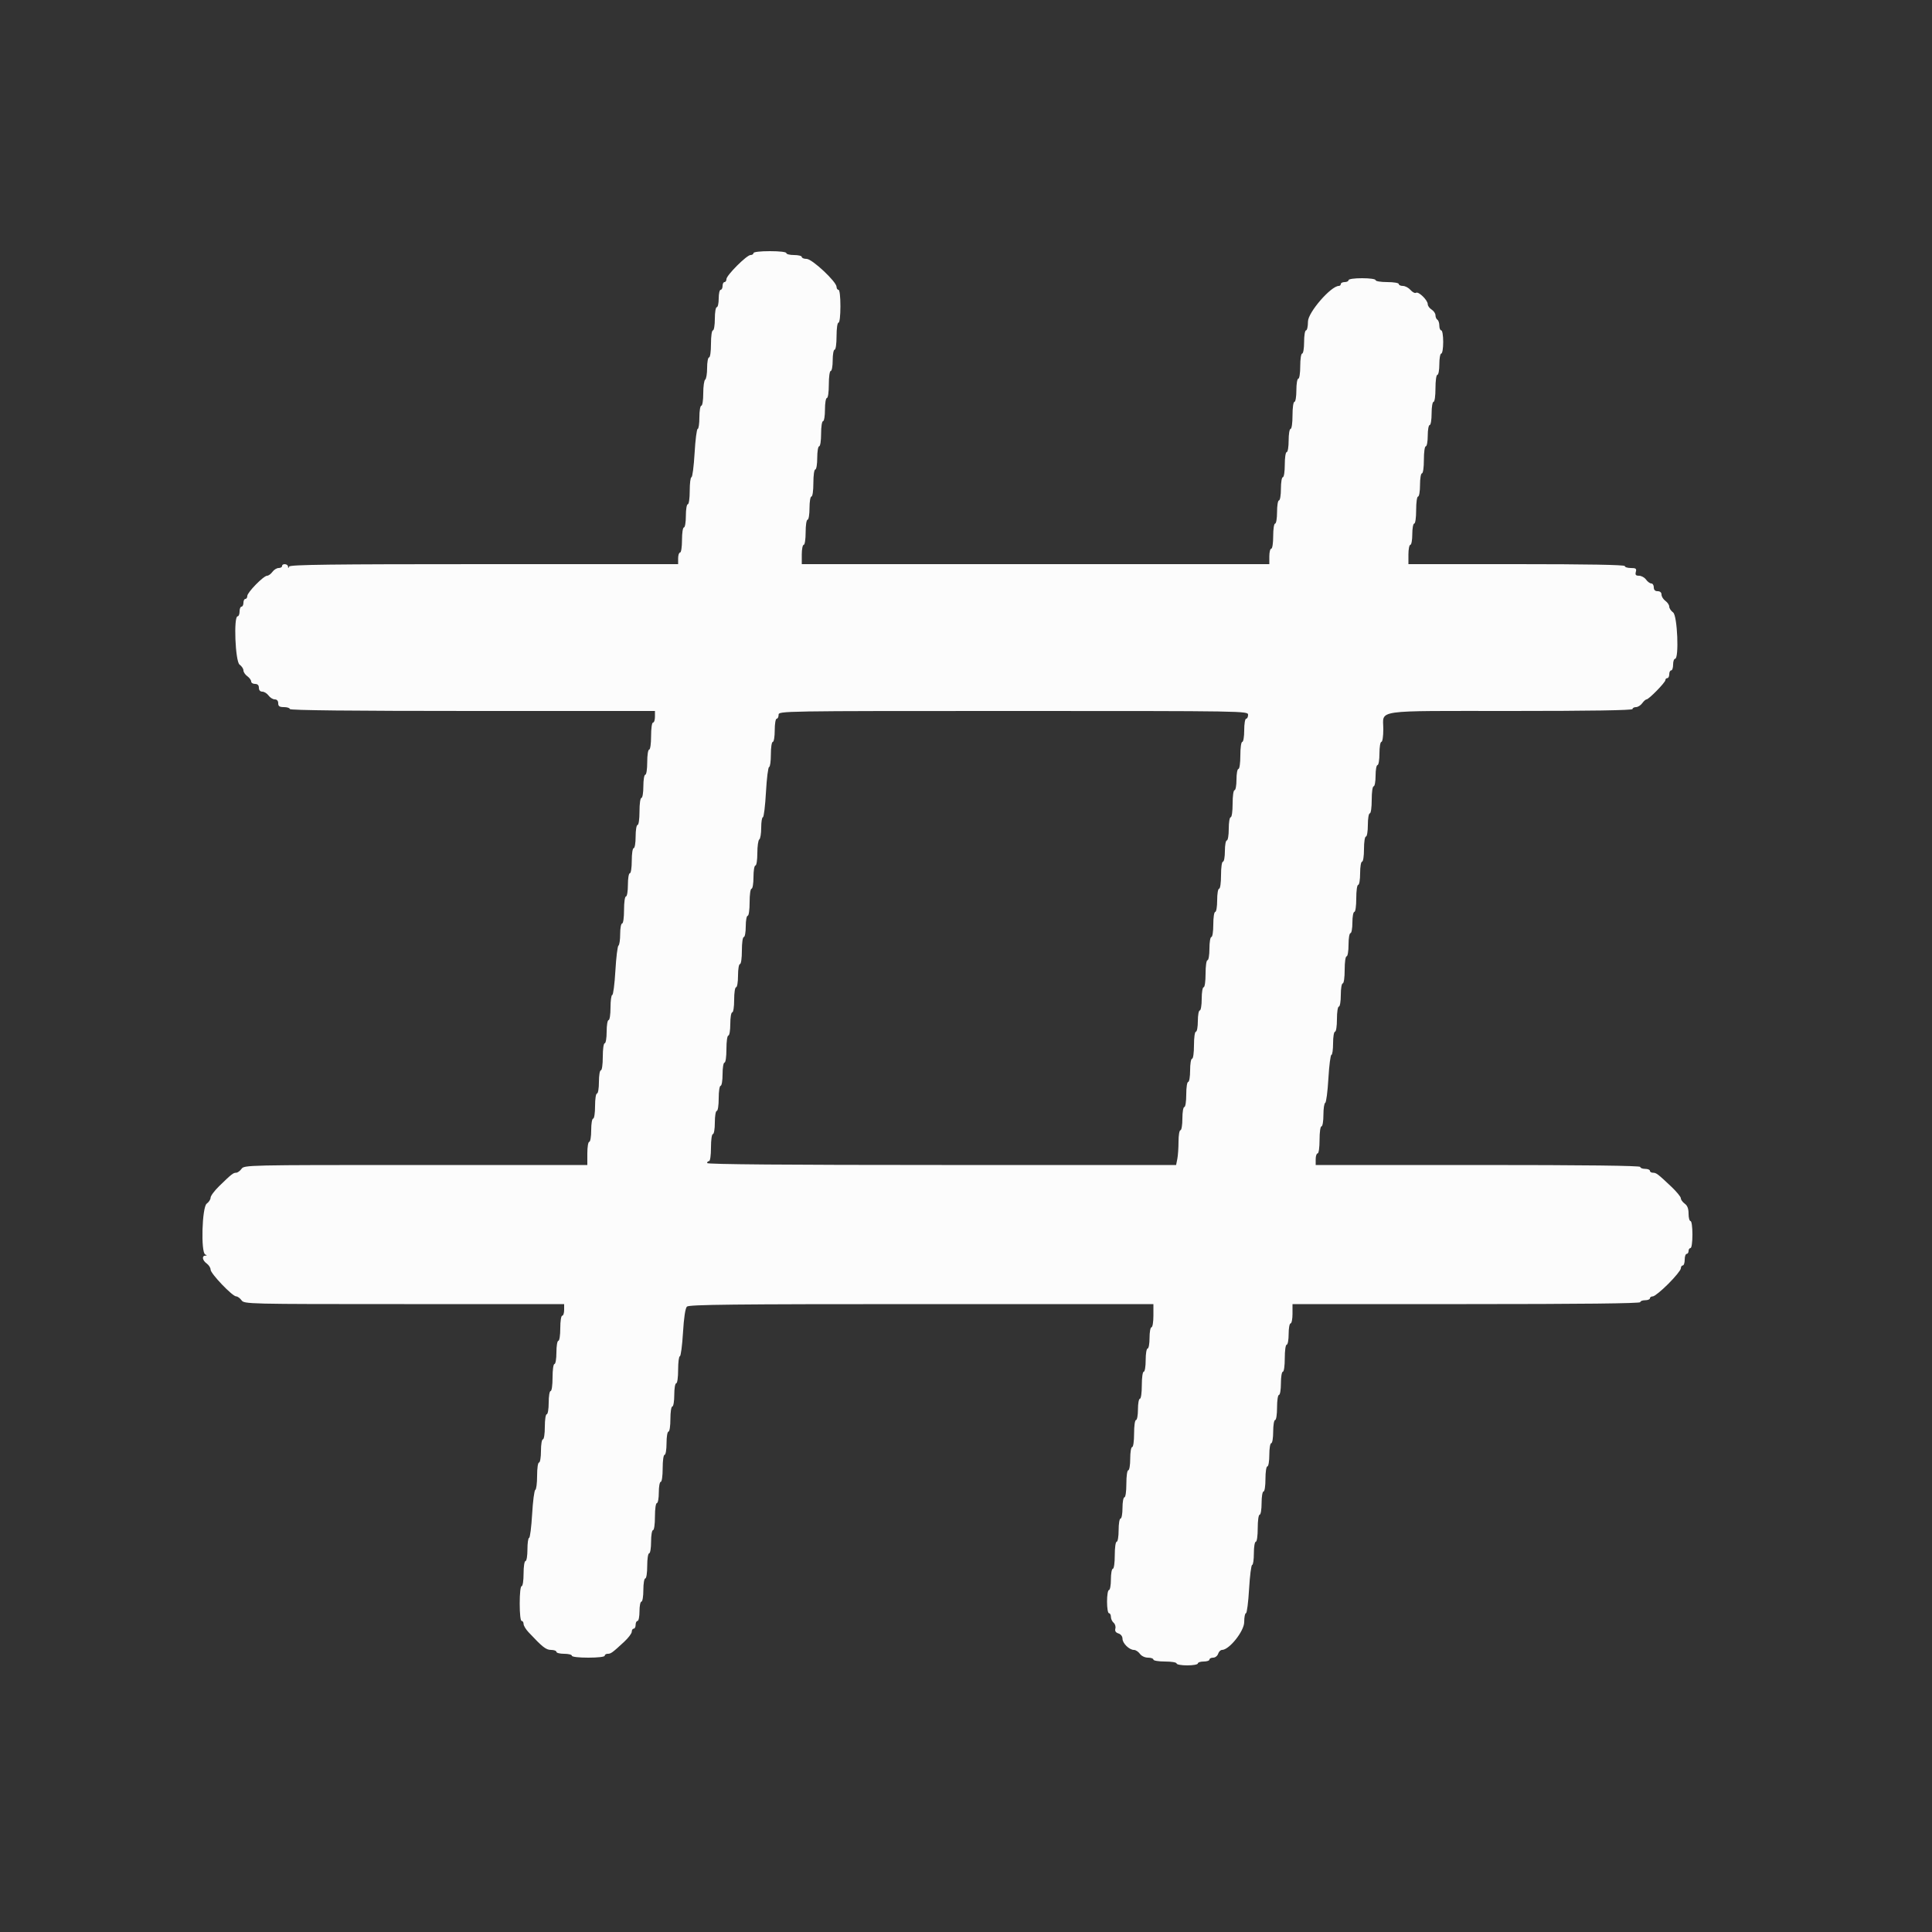 <svg id="svg" xmlns="http://www.w3.org/2000/svg" xmlns:xlink="http://www.w3.org/1999/xlink" width="400" height="400" viewBox="0, 0, 400,400" version="1.1"><rect x="0" y="0" width="400" height="400" fill="#333333" stroke="none"/><g id="svgg"><path id="path0" d="M156.000 52.400 C 156.000 52.620,155.726 52.800,155.391 52.800 C 154.599 52.800,150.400 56.999,150.400 57.791 C 150.400 58.126,150.220 58.400,150.000 58.400 C 149.780 58.400,149.600 58.760,149.600 59.200 C 149.600 59.640,149.420 60.000,149.200 60.000 C 148.980 60.000,148.800 60.810,148.800 61.800 C 148.800 62.790,148.620 63.600,148.400 63.600 C 148.178 63.600,148.000 64.667,148.000 66.000 C 148.000 67.333,147.822 68.400,147.600 68.400 C 147.371 68.400,147.200 69.600,147.200 71.200 C 147.200 72.800,147.029 74.000,146.800 74.000 C 146.580 74.000,146.400 74.979,146.400 76.176 C 146.400 77.373,146.220 78.464,146.000 78.600 C 145.780 78.736,145.600 80.007,145.600 81.424 C 145.600 82.875,145.425 84.000,145.200 84.000 C 144.978 84.000,144.800 85.067,144.800 86.400 C 144.800 87.720,144.642 88.800,144.448 88.800 C 144.255 88.800,143.966 91.050,143.808 93.800 C 143.649 96.550,143.358 98.800,143.160 98.800 C 142.962 98.800,142.800 100.060,142.800 101.600 C 142.800 103.200,142.629 104.400,142.400 104.400 C 142.178 104.400,142.000 105.467,142.000 106.800 C 142.000 108.133,141.822 109.200,141.600 109.200 C 141.374 109.200,141.200 110.333,141.200 111.800 C 141.200 113.267,141.026 114.400,140.800 114.400 C 140.580 114.400,140.400 114.940,140.400 115.600 L 140.400 116.800 100.233 116.800 C 68.474 116.800,60.024 116.905,59.865 117.300 C 59.704 117.700,59.657 117.700,59.632 117.300 C 59.594 116.711,58.400 116.614,58.400 117.200 C 58.400 117.420,58.080 117.600,57.688 117.600 C 57.297 117.600,56.717 117.960,56.400 118.400 C 56.083 118.840,55.588 119.200,55.301 119.200 C 54.573 119.200,51.200 122.645,51.200 123.389 C 51.200 123.725,51.020 124.000,50.800 124.000 C 50.580 124.000,50.400 124.360,50.400 124.800 C 50.400 125.240,50.220 125.600,50.000 125.600 C 49.780 125.600,49.600 126.050,49.600 126.600 C 49.600 127.150,49.420 127.600,49.200 127.600 C 48.335 127.600,48.709 136.958,49.600 137.600 C 50.040 137.917,50.400 138.457,50.400 138.800 C 50.400 139.143,50.760 139.683,51.200 140.000 C 51.640 140.317,52.000 140.807,52.000 141.088 C 52.000 141.370,52.360 141.600,52.800 141.600 C 53.333 141.600,53.600 141.867,53.600 142.400 C 53.600 142.900,53.867 143.200,54.312 143.200 C 54.703 143.200,55.283 143.560,55.600 144.000 C 55.917 144.440,56.497 144.800,56.888 144.800 C 57.333 144.800,57.600 145.100,57.600 145.600 C 57.600 146.222,57.867 146.400,58.800 146.400 C 59.460 146.400,60.000 146.580,60.000 146.800 C 60.000 147.064,72.867 147.200,97.800 147.200 L 135.600 147.200 135.600 148.400 C 135.600 149.060,135.420 149.600,135.200 149.600 C 134.971 149.600,134.800 150.800,134.800 152.400 C 134.800 154.000,134.629 155.200,134.400 155.200 C 134.174 155.200,134.000 156.333,134.000 157.800 C 134.000 159.267,133.826 160.400,133.600 160.400 C 133.378 160.400,133.200 161.467,133.200 162.800 C 133.200 164.133,133.022 165.200,132.800 165.200 C 132.571 165.200,132.400 166.400,132.400 168.000 C 132.400 169.600,132.229 170.800,132.000 170.800 C 131.778 170.800,131.600 171.867,131.600 173.200 C 131.600 174.533,131.422 175.600,131.200 175.600 C 130.974 175.600,130.800 176.733,130.800 178.200 C 130.800 179.667,130.626 180.800,130.400 180.800 C 130.178 180.800,130.000 181.867,130.000 183.200 C 130.000 184.533,129.822 185.600,129.600 185.600 C 129.371 185.600,129.200 186.800,129.200 188.400 C 129.200 190.000,129.029 191.200,128.800 191.200 C 128.580 191.200,128.400 192.179,128.400 193.376 C 128.400 194.573,128.242 195.651,128.048 195.770 C 127.855 195.890,127.567 198.240,127.408 200.994 C 127.249 203.747,126.958 206.000,126.760 206.000 C 126.562 206.000,126.400 207.170,126.400 208.600 C 126.400 210.067,126.226 211.200,126.000 211.200 C 125.778 211.200,125.600 212.267,125.600 213.600 C 125.600 214.933,125.422 216.000,125.200 216.000 C 124.971 216.000,124.800 217.200,124.800 218.800 C 124.800 220.400,124.629 221.600,124.400 221.600 C 124.178 221.600,124.000 222.667,124.000 224.000 C 124.000 225.333,123.822 226.400,123.600 226.400 C 123.374 226.400,123.200 227.533,123.200 229.000 C 123.200 230.467,123.026 231.600,122.800 231.600 C 122.578 231.600,122.400 232.667,122.400 234.000 C 122.400 235.333,122.222 236.400,122.000 236.400 C 121.778 236.400,121.600 237.467,121.600 238.800 L 121.600 241.200 86.088 241.200 C 51.035 241.200,50.569 241.210,50.000 242.000 C 49.683 242.440,49.186 242.800,48.895 242.800 C 48.296 242.800,47.919 243.096,45.399 245.553 C 44.409 246.517,43.600 247.602,43.600 247.964 C 43.600 248.327,43.240 248.883,42.800 249.200 C 41.821 249.906,41.552 259.353,42.500 259.735 C 42.900 259.896,42.900 259.943,42.500 259.968 C 41.733 260.017,41.906 260.956,42.800 261.600 C 43.240 261.917,43.600 262.487,43.600 262.866 C 43.600 263.678,48.113 268.400,48.890 268.400 C 49.183 268.400,49.683 268.760,50.000 269.200 C 50.569 269.989,51.035 270.000,83.688 270.000 L 116.800 270.000 116.800 271.200 C 116.800 271.860,116.620 272.400,116.400 272.400 C 116.174 272.400,116.000 273.533,116.000 275.000 C 116.000 276.467,115.826 277.600,115.600 277.600 C 115.378 277.600,115.200 278.667,115.200 280.000 C 115.200 281.333,115.022 282.400,114.800 282.400 C 114.571 282.400,114.400 283.600,114.400 285.200 C 114.400 286.800,114.229 288.000,114.000 288.000 C 113.778 288.000,113.600 289.067,113.600 290.400 C 113.600 291.733,113.422 292.800,113.200 292.800 C 112.974 292.800,112.800 293.933,112.800 295.400 C 112.800 296.867,112.626 298.000,112.400 298.000 C 112.178 298.000,112.000 299.067,112.000 300.400 C 112.000 301.733,111.822 302.800,111.600 302.800 C 111.372 302.800,111.200 303.989,111.200 305.567 C 111.200 307.088,111.032 308.393,110.827 308.467 C 110.622 308.540,110.327 310.805,110.171 313.500 C 110.014 316.195,109.732 318.400,109.543 318.400 C 109.355 318.400,109.200 319.480,109.200 320.800 C 109.200 322.133,109.022 323.200,108.800 323.200 C 108.574 323.200,108.400 324.333,108.400 325.800 C 108.400 327.267,108.226 328.400,108.000 328.400 C 107.763 328.400,107.600 329.867,107.600 332.000 C 107.600 334.133,107.763 335.600,108.000 335.600 C 108.220 335.600,108.400 335.878,108.400 336.218 C 108.400 336.558,108.856 337.323,109.413 337.918 C 112.328 341.032,113.046 341.596,114.100 341.598 C 114.705 341.599,115.200 341.780,115.200 342.000 C 115.200 342.220,115.920 342.400,116.800 342.400 C 117.680 342.400,118.400 342.580,118.400 342.800 C 118.400 343.035,119.800 343.200,121.800 343.200 C 123.800 343.200,125.200 343.035,125.200 342.800 C 125.200 342.580,125.478 342.400,125.817 342.400 C 126.480 342.400,126.779 342.183,129.213 339.931 C 130.086 339.124,130.800 338.179,130.800 337.831 C 130.800 337.484,130.980 337.200,131.200 337.200 C 131.420 337.200,131.600 336.840,131.600 336.400 C 131.600 335.960,131.780 335.600,132.000 335.600 C 132.220 335.600,132.400 334.700,132.400 333.600 C 132.400 332.500,132.580 331.600,132.800 331.600 C 133.022 331.600,133.200 330.533,133.200 329.200 C 133.200 327.867,133.378 326.800,133.600 326.800 C 133.826 326.800,134.000 325.667,134.000 324.200 C 134.000 322.733,134.174 321.600,134.400 321.600 C 134.622 321.600,134.800 320.533,134.800 319.200 C 134.800 317.867,134.978 316.800,135.200 316.800 C 135.429 316.800,135.600 315.600,135.600 314.000 C 135.600 312.400,135.771 311.200,136.000 311.200 C 136.220 311.200,136.400 310.210,136.400 309.000 C 136.400 307.790,136.580 306.800,136.800 306.800 C 137.029 306.800,137.200 305.600,137.200 304.000 C 137.200 302.400,137.371 301.200,137.600 301.200 C 137.822 301.200,138.000 300.133,138.000 298.800 C 138.000 297.467,138.178 296.400,138.400 296.400 C 138.626 296.400,138.800 295.267,138.800 293.800 C 138.800 292.333,138.974 291.200,139.200 291.200 C 139.422 291.200,139.600 290.133,139.600 288.800 C 139.600 287.467,139.778 286.400,140.000 286.400 C 140.229 286.400,140.400 285.200,140.400 283.600 C 140.400 282.060,140.560 280.800,140.756 280.800 C 140.951 280.800,141.243 278.605,141.405 275.923 C 141.593 272.794,141.885 270.858,142.220 270.523 C 142.645 270.098,151.775 270.000,190.771 270.000 L 238.800 270.000 238.800 272.400 C 238.800 273.733,238.622 274.800,238.400 274.800 C 238.180 274.800,238.000 275.790,238.000 277.000 C 238.000 278.210,237.820 279.200,237.600 279.200 C 237.378 279.200,237.200 280.267,237.200 281.600 C 237.200 282.933,237.022 284.000,236.800 284.000 C 236.571 284.000,236.400 285.200,236.400 286.800 C 236.400 288.400,236.229 289.600,236.000 289.600 C 235.780 289.600,235.600 290.590,235.600 291.800 C 235.600 293.010,235.420 294.000,235.200 294.000 C 234.971 294.000,234.800 295.200,234.800 296.800 C 234.800 298.400,234.629 299.600,234.400 299.600 C 234.178 299.600,234.000 300.667,234.000 302.000 C 234.000 303.333,233.822 304.400,233.600 304.400 C 233.371 304.400,233.200 305.600,233.200 307.200 C 233.200 308.800,233.029 310.000,232.800 310.000 C 232.580 310.000,232.400 310.990,232.400 312.200 C 232.400 313.410,232.220 314.400,232.000 314.400 C 231.778 314.400,231.600 315.467,231.600 316.800 C 231.600 318.133,231.422 319.200,231.200 319.200 C 230.971 319.200,230.800 320.400,230.800 322.000 C 230.800 323.600,230.629 324.800,230.400 324.800 C 230.180 324.800,230.000 325.790,230.000 327.000 C 230.000 328.210,229.820 329.200,229.600 329.200 C 229.378 329.200,229.200 330.267,229.200 331.600 C 229.200 332.933,229.378 334.000,229.600 334.000 C 229.820 334.000,230.000 334.338,230.000 334.751 C 230.000 335.164,230.251 335.711,230.559 335.966 C 230.866 336.221,231.030 336.765,230.922 337.176 C 230.789 337.685,230.993 338.007,231.563 338.188 C 232.056 338.345,232.400 338.793,232.400 339.280 C 232.400 340.225,233.807 341.600,234.773 341.600 C 235.131 341.600,235.683 341.960,236.000 342.400 C 236.339 342.870,237.035 343.200,237.688 343.200 C 238.300 343.200,238.800 343.380,238.800 343.600 C 238.800 343.822,239.867 344.000,241.200 344.000 C 242.533 344.000,243.600 344.178,243.600 344.400 C 243.600 344.620,244.590 344.800,245.800 344.800 C 247.010 344.800,248.000 344.620,248.000 344.400 C 248.000 344.180,248.540 344.000,249.200 344.000 C 249.860 344.000,250.400 343.820,250.400 343.600 C 250.400 343.380,250.748 343.200,251.173 343.200 C 251.598 343.200,252.060 342.840,252.200 342.400 C 252.340 341.960,252.700 341.600,253.000 341.600 C 254.496 341.600,257.600 337.704,257.600 335.826 C 257.600 334.822,257.762 334.000,257.960 334.000 C 258.158 334.000,258.449 331.750,258.608 329.000 C 258.766 326.250,259.055 324.000,259.248 324.000 C 259.442 324.000,259.600 322.920,259.600 321.600 C 259.600 320.267,259.778 319.200,260.000 319.200 C 260.229 319.200,260.400 318.000,260.400 316.400 C 260.400 314.800,260.571 313.600,260.800 313.600 C 261.022 313.600,261.200 312.533,261.200 311.200 C 261.200 309.867,261.378 308.800,261.600 308.800 C 261.826 308.800,262.000 307.667,262.000 306.200 C 262.000 304.733,262.174 303.600,262.400 303.600 C 262.622 303.600,262.800 302.533,262.800 301.200 C 262.800 299.867,262.978 298.800,263.200 298.800 C 263.422 298.800,263.600 297.733,263.600 296.400 C 263.600 295.067,263.778 294.000,264.000 294.000 C 264.226 294.000,264.400 292.867,264.400 291.400 C 264.400 289.933,264.574 288.800,264.800 288.800 C 265.022 288.800,265.200 287.733,265.200 286.400 C 265.200 285.067,265.378 284.000,265.600 284.000 C 265.829 284.000,266.000 282.800,266.000 281.200 C 266.000 279.600,266.171 278.400,266.400 278.400 C 266.620 278.400,266.800 277.410,266.800 276.200 C 266.800 274.990,266.980 274.000,267.200 274.000 C 267.420 274.000,267.600 273.100,267.600 272.000 L 267.600 270.000 303.600 270.000 C 327.333 270.000,339.600 269.864,339.600 269.600 C 339.600 269.380,340.050 269.200,340.600 269.200 C 341.150 269.200,341.600 269.020,341.600 268.800 C 341.600 268.580,341.873 268.400,342.207 268.400 C 342.541 268.400,343.981 267.233,345.407 265.807 C 346.833 264.381,348.000 262.941,348.000 262.607 C 348.000 262.273,348.180 262.000,348.400 262.000 C 348.620 262.000,348.800 261.460,348.800 260.800 C 348.800 260.140,348.980 259.600,349.200 259.600 C 349.420 259.600,349.600 259.330,349.600 259.000 C 349.600 258.670,349.780 258.400,350.000 258.400 C 350.229 258.400,350.400 257.200,350.400 255.600 C 350.400 254.000,350.229 252.800,350.000 252.800 C 349.780 252.800,349.600 252.120,349.600 251.288 C 349.600 250.235,349.357 249.602,348.800 249.200 C 348.360 248.883,348.000 248.381,348.000 248.086 C 348.000 247.790,347.107 246.705,346.015 245.674 C 343.218 243.033,342.911 242.800,342.217 242.800 C 341.878 242.800,341.600 242.620,341.600 242.400 C 341.600 242.180,341.150 242.000,340.600 242.000 C 340.050 242.000,339.600 241.820,339.600 241.600 C 339.600 241.337,328.133 241.200,306.000 241.200 L 272.400 241.200 272.400 240.000 C 272.400 239.340,272.580 238.800,272.800 238.800 C 273.029 238.800,273.200 237.600,273.200 236.000 C 273.200 234.400,273.371 233.200,273.600 233.200 C 273.822 233.200,274.000 232.144,274.000 230.833 C 274.000 229.532,274.168 228.407,274.373 228.333 C 274.578 228.260,274.873 225.995,275.029 223.300 C 275.186 220.605,275.468 218.400,275.657 218.400 C 275.845 218.400,276.000 217.320,276.000 216.000 C 276.000 214.667,276.178 213.600,276.400 213.600 C 276.626 213.600,276.800 212.467,276.800 211.000 C 276.800 209.533,276.974 208.400,277.200 208.400 C 277.422 208.400,277.600 207.333,277.600 206.000 C 277.600 204.667,277.778 203.600,278.000 203.600 C 278.229 203.600,278.400 202.400,278.400 200.800 C 278.400 199.200,278.571 198.000,278.800 198.000 C 279.022 198.000,279.200 196.933,279.200 195.600 C 279.200 194.267,279.378 193.200,279.600 193.200 C 279.820 193.200,280.000 192.210,280.000 191.000 C 280.000 189.790,280.180 188.800,280.400 188.800 C 280.629 188.800,280.800 187.600,280.800 186.000 C 280.800 184.400,280.971 183.200,281.200 183.200 C 281.422 183.200,281.600 182.133,281.600 180.800 C 281.600 179.467,281.778 178.400,282.000 178.400 C 282.226 178.400,282.400 177.267,282.400 175.800 C 282.400 174.333,282.574 173.200,282.800 173.200 C 283.022 173.200,283.200 172.133,283.200 170.800 C 283.200 169.467,283.378 168.400,283.600 168.400 C 283.829 168.400,284.000 167.200,284.000 165.600 C 284.000 164.000,284.171 162.800,284.400 162.800 C 284.620 162.800,284.800 161.810,284.800 160.600 C 284.800 159.390,284.980 158.400,285.200 158.400 C 285.422 158.400,285.600 157.333,285.600 156.000 C 285.600 154.667,285.778 153.600,286.000 153.600 C 286.226 153.600,286.400 152.457,286.400 150.971 C 286.400 146.852,283.966 147.200,312.771 147.200 C 329.324 147.200,338.000 147.062,338.000 146.800 C 338.000 146.580,338.320 146.400,338.712 146.400 C 339.103 146.400,339.683 146.040,340.000 145.600 C 340.317 145.160,340.722 144.800,340.899 144.800 C 341.371 144.800,344.800 141.293,344.800 140.811 C 344.800 140.585,344.980 140.400,345.200 140.400 C 345.420 140.400,345.600 140.040,345.600 139.600 C 345.600 139.160,345.780 138.800,346.000 138.800 C 346.220 138.800,346.400 138.260,346.400 137.600 C 346.400 136.940,346.580 136.400,346.800 136.400 C 347.663 136.400,347.290 127.441,346.400 126.800 C 345.960 126.483,345.600 125.943,345.600 125.600 C 345.600 125.257,345.240 124.717,344.800 124.400 C 344.360 124.083,344.000 123.503,344.000 123.112 C 344.000 122.667,343.700 122.400,343.200 122.400 C 342.667 122.400,342.400 122.133,342.400 121.600 C 342.400 121.160,342.170 120.800,341.888 120.800 C 341.607 120.800,341.117 120.440,340.800 120.000 C 340.483 119.560,339.830 119.200,339.349 119.200 C 338.672 119.200,338.522 119.020,338.684 118.400 C 338.860 117.726,338.696 117.600,337.647 117.600 C 336.961 117.600,336.400 117.420,336.400 117.200 C 336.400 116.938,328.667 116.800,314.000 116.800 L 291.600 116.800 291.600 114.800 C 291.600 113.700,291.780 112.800,292.000 112.800 C 292.220 112.800,292.400 111.810,292.400 110.600 C 292.400 109.390,292.580 108.400,292.800 108.400 C 293.029 108.400,293.200 107.200,293.200 105.600 C 293.200 104.000,293.371 102.800,293.600 102.800 C 293.822 102.800,294.000 101.733,294.000 100.400 C 294.000 99.067,294.178 98.000,294.400 98.000 C 294.629 98.000,294.800 96.800,294.800 95.200 C 294.800 93.600,294.971 92.400,295.200 92.400 C 295.420 92.400,295.600 91.410,295.600 90.200 C 295.600 88.990,295.780 88.000,296.000 88.000 C 296.222 88.000,296.400 86.933,296.400 85.600 C 296.400 84.267,296.578 83.200,296.800 83.200 C 297.029 83.200,297.200 82.000,297.200 80.400 C 297.200 78.800,297.371 77.600,297.600 77.600 C 297.820 77.600,298.000 76.610,298.000 75.400 C 298.000 74.190,298.180 73.200,298.400 73.200 C 298.622 73.200,298.800 72.133,298.800 70.800 C 298.800 69.467,298.622 68.400,298.400 68.400 C 298.180 68.400,298.000 67.961,298.000 67.424 C 298.000 66.887,297.820 66.336,297.600 66.200 C 297.380 66.064,297.200 65.647,297.200 65.273 C 297.200 64.899,296.840 64.368,296.400 64.093 C 295.960 63.818,295.600 63.317,295.600 62.978 C 295.600 62.147,293.698 60.292,293.175 60.615 C 292.946 60.757,292.431 60.497,292.032 60.037 C 291.633 59.577,290.922 59.200,290.453 59.200 C 289.984 59.200,289.600 59.020,289.600 58.800 C 289.600 58.578,288.533 58.400,287.200 58.400 C 285.867 58.400,284.800 58.222,284.800 58.000 C 284.800 57.771,283.600 57.600,282.000 57.600 C 280.400 57.600,279.200 57.771,279.200 58.000 C 279.200 58.220,278.840 58.400,278.400 58.400 C 277.960 58.400,277.600 58.580,277.600 58.800 C 277.600 59.020,277.414 59.200,277.186 59.200 C 275.558 59.200,270.800 64.695,270.800 66.574 C 270.800 67.578,270.620 68.400,270.400 68.400 C 270.178 68.400,270.000 69.467,270.000 70.800 C 270.000 72.133,269.822 73.200,269.600 73.200 C 269.374 73.200,269.200 74.333,269.200 75.800 C 269.200 77.267,269.026 78.400,268.800 78.400 C 268.578 78.400,268.400 79.467,268.400 80.800 C 268.400 82.133,268.222 83.200,268.000 83.200 C 267.771 83.200,267.600 84.400,267.600 86.000 C 267.600 87.600,267.429 88.800,267.200 88.800 C 266.978 88.800,266.800 89.867,266.800 91.200 C 266.800 92.533,266.622 93.600,266.400 93.600 C 266.174 93.600,266.000 94.733,266.000 96.200 C 266.000 97.667,265.826 98.800,265.600 98.800 C 265.378 98.800,265.200 99.867,265.200 101.200 C 265.200 102.533,265.022 103.600,264.800 103.600 C 264.578 103.600,264.400 104.667,264.400 106.000 C 264.400 107.333,264.222 108.400,264.000 108.400 C 263.774 108.400,263.600 109.533,263.600 111.000 C 263.600 112.467,263.426 113.600,263.200 113.600 C 262.980 113.600,262.800 114.320,262.800 115.200 L 262.800 116.800 214.400 116.800 L 166.000 116.800 166.000 114.800 C 166.000 113.700,166.180 112.800,166.400 112.800 C 166.626 112.800,166.800 111.667,166.800 110.200 C 166.800 108.733,166.974 107.600,167.200 107.600 C 167.422 107.600,167.600 106.533,167.600 105.200 C 167.600 103.867,167.778 102.800,168.000 102.800 C 168.229 102.800,168.400 101.600,168.400 100.000 C 168.400 98.400,168.571 97.200,168.800 97.200 C 169.022 97.200,169.200 96.133,169.200 94.800 C 169.200 93.467,169.378 92.400,169.600 92.400 C 169.826 92.400,170.000 91.267,170.000 89.800 C 170.000 88.333,170.174 87.200,170.400 87.200 C 170.622 87.200,170.800 86.133,170.800 84.800 C 170.800 83.467,170.978 82.400,171.200 82.400 C 171.429 82.400,171.600 81.200,171.600 79.600 C 171.600 78.000,171.771 76.800,172.000 76.800 C 172.220 76.800,172.400 75.810,172.400 74.600 C 172.400 73.390,172.580 72.400,172.800 72.400 C 173.029 72.400,173.200 71.200,173.200 69.600 C 173.200 68.000,173.371 66.800,173.600 66.800 C 173.835 66.800,174.000 65.400,174.000 63.400 C 174.000 61.400,173.835 60.000,173.600 60.000 C 173.380 60.000,173.200 59.727,173.200 59.393 C 173.200 58.334,168.139 53.600,167.007 53.600 C 166.453 53.600,166.000 53.420,166.000 53.200 C 166.000 52.980,165.280 52.800,164.400 52.800 C 163.520 52.800,162.800 52.620,162.800 52.400 C 162.800 52.165,161.400 52.000,159.400 52.000 C 157.400 52.000,156.000 52.165,156.000 52.400 M258.400 148.000 C 258.400 148.440,258.220 148.800,258.000 148.800 C 257.778 148.800,257.600 149.867,257.600 151.200 C 257.600 152.533,257.422 153.600,257.200 153.600 C 256.971 153.600,256.800 154.800,256.800 156.400 C 256.800 158.000,256.629 159.200,256.400 159.200 C 256.180 159.200,256.000 160.190,256.000 161.400 C 256.000 162.610,255.820 163.600,255.600 163.600 C 255.371 163.600,255.200 164.800,255.200 166.400 C 255.200 168.000,255.029 169.200,254.800 169.200 C 254.578 169.200,254.400 170.267,254.400 171.600 C 254.400 172.933,254.222 174.000,254.000 174.000 C 253.780 174.000,253.600 174.990,253.600 176.200 C 253.600 177.410,253.420 178.400,253.200 178.400 C 252.971 178.400,252.800 179.600,252.800 181.200 C 252.800 182.800,252.629 184.000,252.400 184.000 C 252.178 184.000,252.000 185.067,252.000 186.400 C 252.000 187.733,251.822 188.800,251.600 188.800 C 251.374 188.800,251.200 189.933,251.200 191.400 C 251.200 192.867,251.026 194.000,250.800 194.000 C 250.578 194.000,250.400 195.067,250.400 196.400 C 250.400 197.733,250.222 198.800,250.000 198.800 C 249.771 198.800,249.600 200.000,249.600 201.600 C 249.600 203.200,249.429 204.400,249.200 204.400 C 248.978 204.400,248.800 205.467,248.800 206.800 C 248.800 208.133,248.622 209.200,248.400 209.200 C 248.180 209.200,248.000 210.190,248.000 211.400 C 248.000 212.610,247.820 213.600,247.600 213.600 C 247.371 213.600,247.200 214.800,247.200 216.400 C 247.200 218.000,247.029 219.200,246.800 219.200 C 246.578 219.200,246.400 220.267,246.400 221.600 C 246.400 222.933,246.222 224.000,246.000 224.000 C 245.774 224.000,245.600 225.133,245.600 226.600 C 245.600 228.067,245.426 229.200,245.200 229.200 C 244.978 229.200,244.800 230.267,244.800 231.600 C 244.800 232.933,244.622 234.000,244.400 234.000 C 244.179 234.000,244.000 235.050,244.000 236.350 C 244.000 237.642,243.888 239.262,243.750 239.950 L 243.500 241.200 194.950 241.200 C 162.850 241.200,146.400 241.064,146.400 240.800 C 146.400 240.580,146.580 240.400,146.800 240.400 C 147.029 240.400,147.200 239.200,147.200 237.600 C 147.200 236.000,147.371 234.800,147.600 234.800 C 147.822 234.800,148.000 233.733,148.000 232.400 C 148.000 231.067,148.178 230.000,148.400 230.000 C 148.626 230.000,148.800 228.867,148.800 227.400 C 148.800 225.933,148.974 224.800,149.200 224.800 C 149.422 224.800,149.600 223.733,149.600 222.400 C 149.600 221.067,149.778 220.000,150.000 220.000 C 150.229 220.000,150.400 218.800,150.400 217.200 C 150.400 215.600,150.571 214.400,150.800 214.400 C 151.022 214.400,151.200 213.333,151.200 212.000 C 151.200 210.667,151.378 209.600,151.600 209.600 C 151.826 209.600,152.000 208.467,152.000 207.000 C 152.000 205.533,152.174 204.400,152.400 204.400 C 152.622 204.400,152.800 203.333,152.800 202.000 C 152.800 200.667,152.978 199.600,153.200 199.600 C 153.429 199.600,153.600 198.400,153.600 196.800 C 153.600 195.200,153.771 194.000,154.000 194.000 C 154.220 194.000,154.400 193.010,154.400 191.800 C 154.400 190.590,154.580 189.600,154.800 189.600 C 155.029 189.600,155.200 188.400,155.200 186.800 C 155.200 185.200,155.371 184.000,155.600 184.000 C 155.822 184.000,156.000 182.933,156.000 181.600 C 156.000 180.267,156.178 179.200,156.400 179.200 C 156.625 179.200,156.800 178.075,156.800 176.624 C 156.800 175.207,156.980 173.936,157.200 173.800 C 157.420 173.664,157.600 172.573,157.600 171.376 C 157.600 170.179,157.757 169.200,157.949 169.200 C 158.140 169.200,158.427 166.860,158.585 164.000 C 158.743 161.140,159.036 158.800,159.236 158.800 C 159.436 158.800,159.600 157.630,159.600 156.200 C 159.600 154.733,159.774 153.600,160.000 153.600 C 160.222 153.600,160.400 152.533,160.400 151.200 C 160.400 149.867,160.578 148.800,160.800 148.800 C 161.020 148.800,161.200 148.440,161.200 148.000 C 161.200 147.204,161.467 147.200,209.800 147.200 C 258.133 147.200,258.400 147.204,258.400 148.000 " stroke="none" fill="#fcfcfc" fill-rule="evenodd"></path><path id="path1" d="" stroke="none" fill="#ececec" fill-rule="evenodd"></path></g></svg>